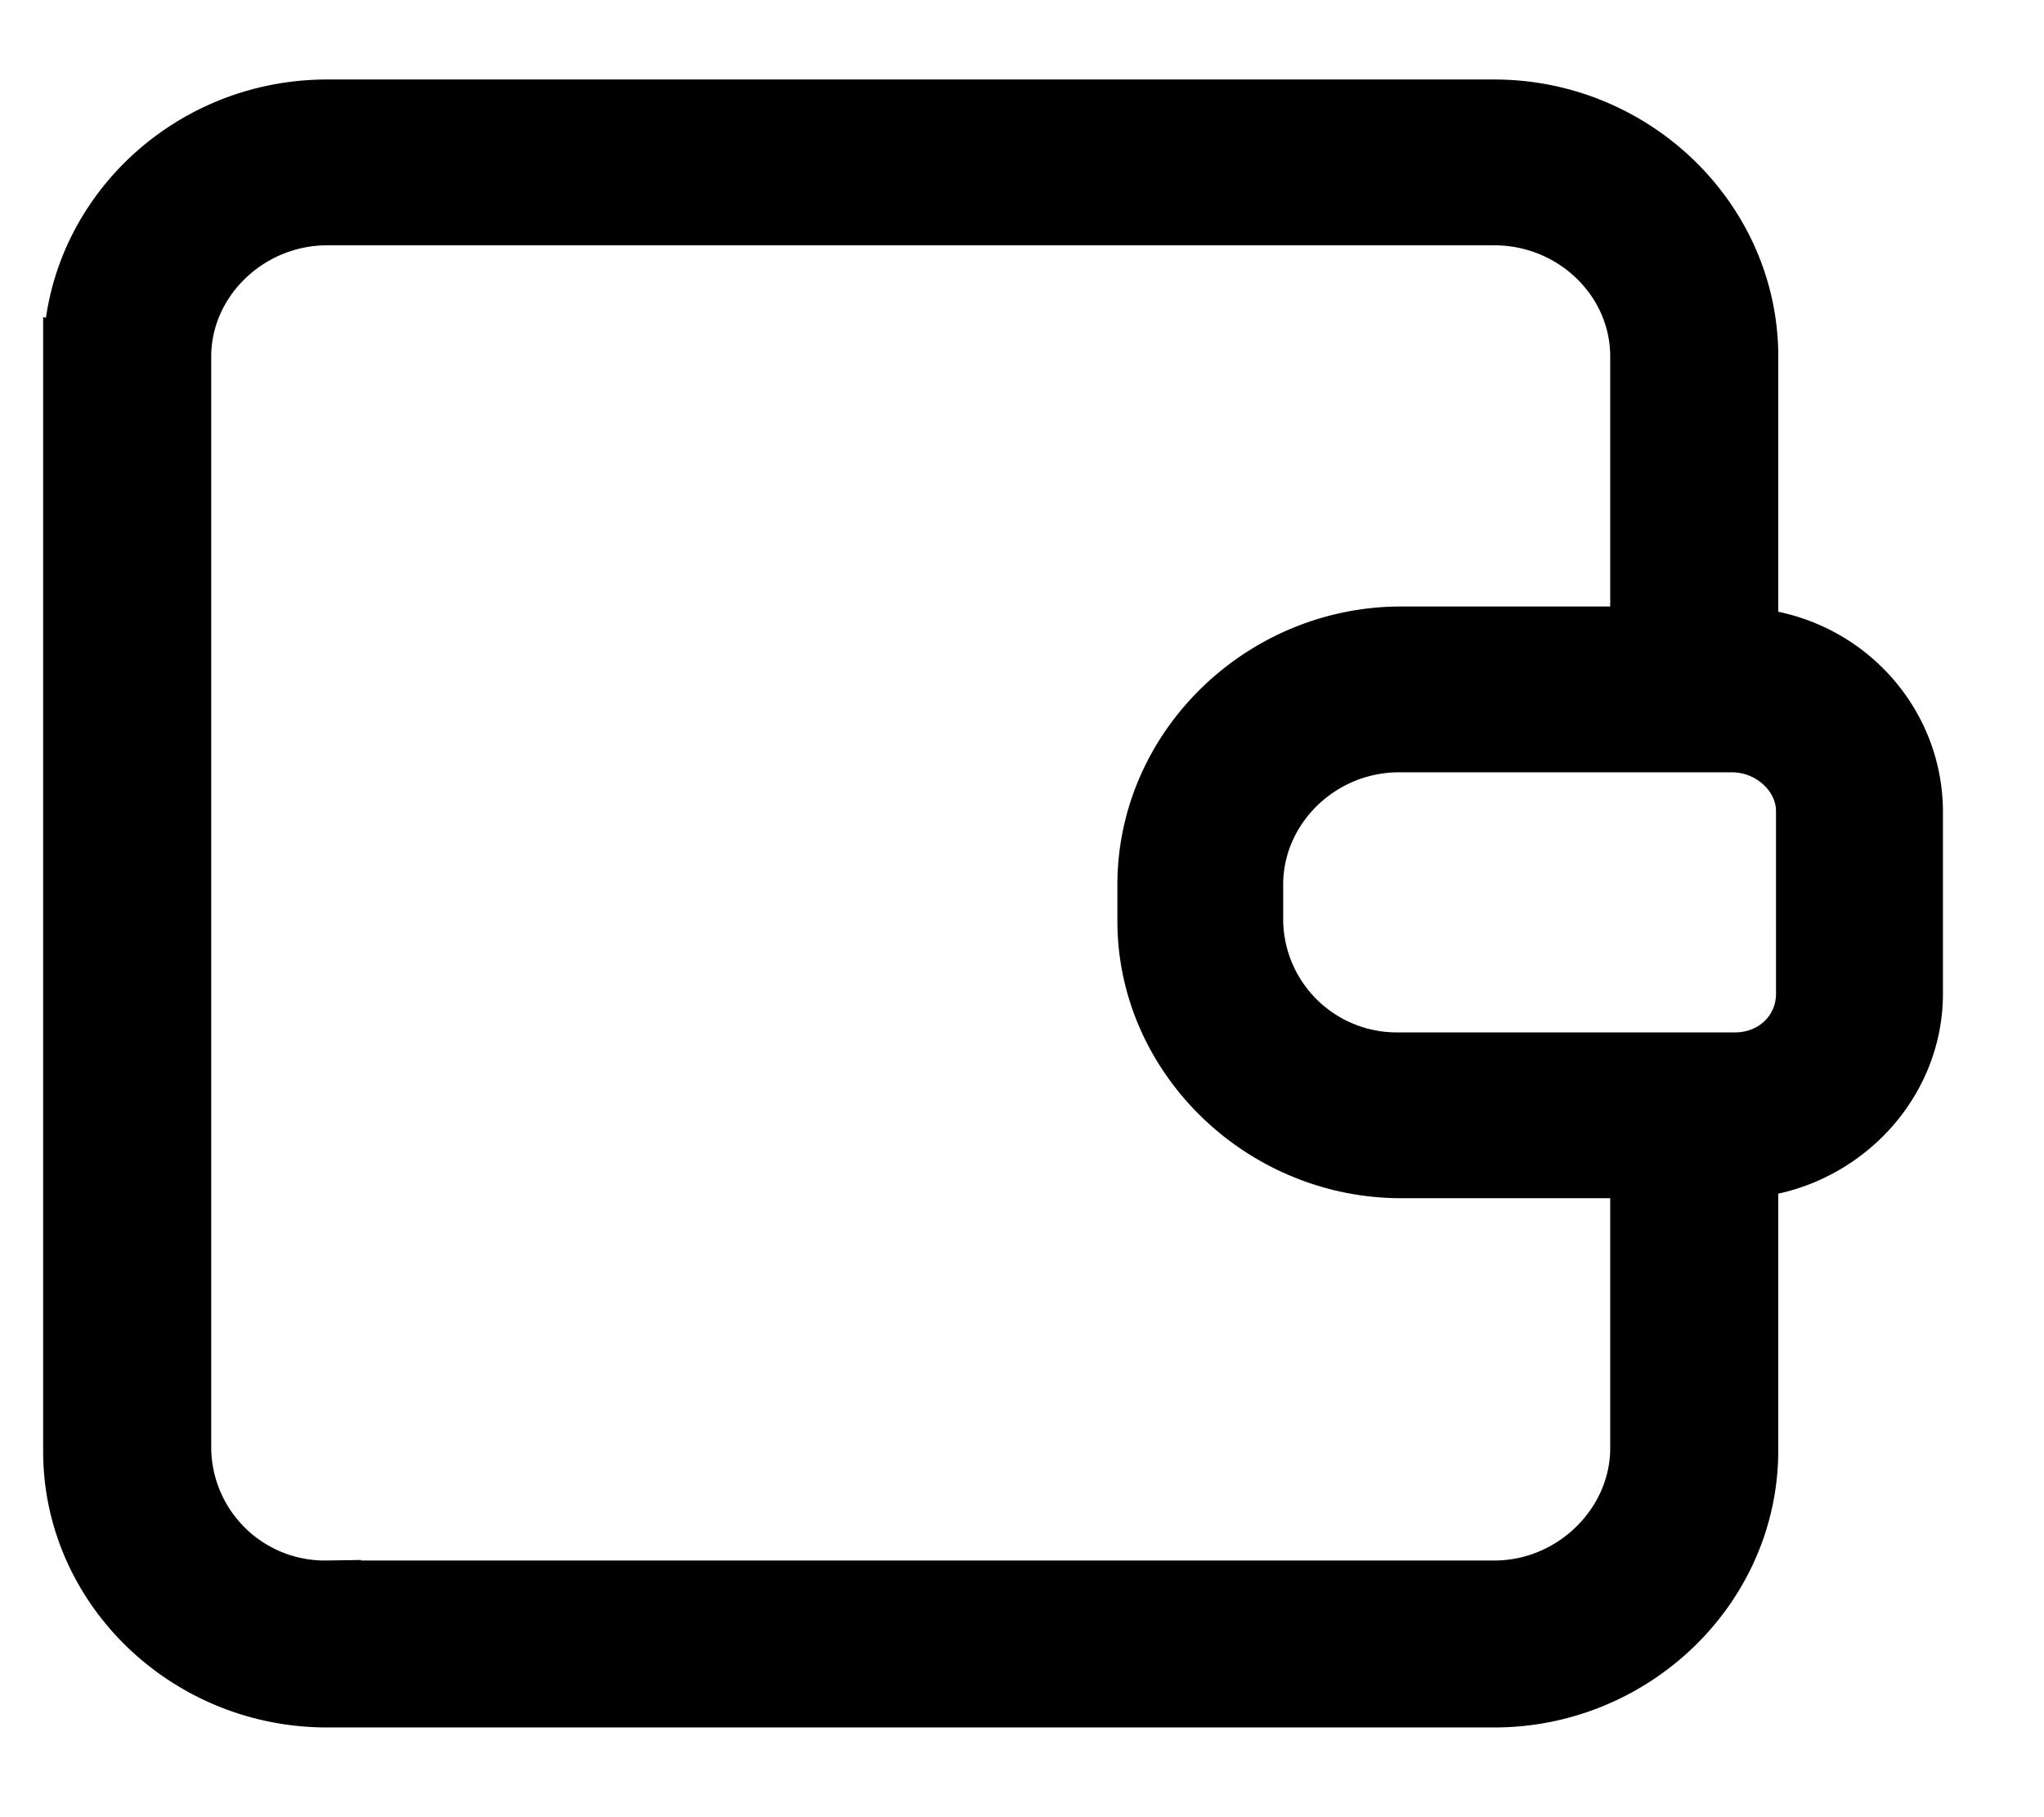 <svg xmlns="http://www.w3.org/2000/svg" xmlns:xlink="http://www.w3.org/1999/xlink" width="18" height="16" viewBox="0 0 18 16"><defs><path id="xyhka" d="M713.94 475.75c0 .36-.29.64-.66.64h-2.96a1.3 1.3 0 0 1-1.32-1.28v-.32c0-.71.6-1.29 1.32-1.29h2.93c.38 0 .69.3.69.64zm-14.38-5.1v-.51c0-.7.6-1.28 1.32-1.28h10.28c.72 0 1.32.57 1.32 1.28v2.5h-2.14c-1.2 0-2.2.97-2.2 2.15v.32c0 1.17 1 2.14 2.2 2.14h2.14v2.5c0 .7-.6 1.29-1.32 1.29h-10.28a1.3 1.3 0 0 1-1.32-1.29v-9.34l-.88-.23v9.6c0 1.17.99 2.13 2.2 2.13h10.28c1.2 0 2.2-.96 2.2-2.14v-2.52c.8-.05 1.45-.71 1.45-1.5v-1.6c0-.8-.64-1.46-1.45-1.5v-2.51c0-1.18-1-2.14-2.2-2.14h-10.28c-1.21 0-2.2.96-2.2 2.14v.52z"/></defs><g><g transform="translate(-698 -467)"><use fill="currentColor" xlink:href="#xyhka"/><use fill="currentColor" fill-opacity="0" stroke="currentColor" stroke-miterlimit="50" stroke-width=".6" xlink:href="#xyhka"/></g></g></svg>